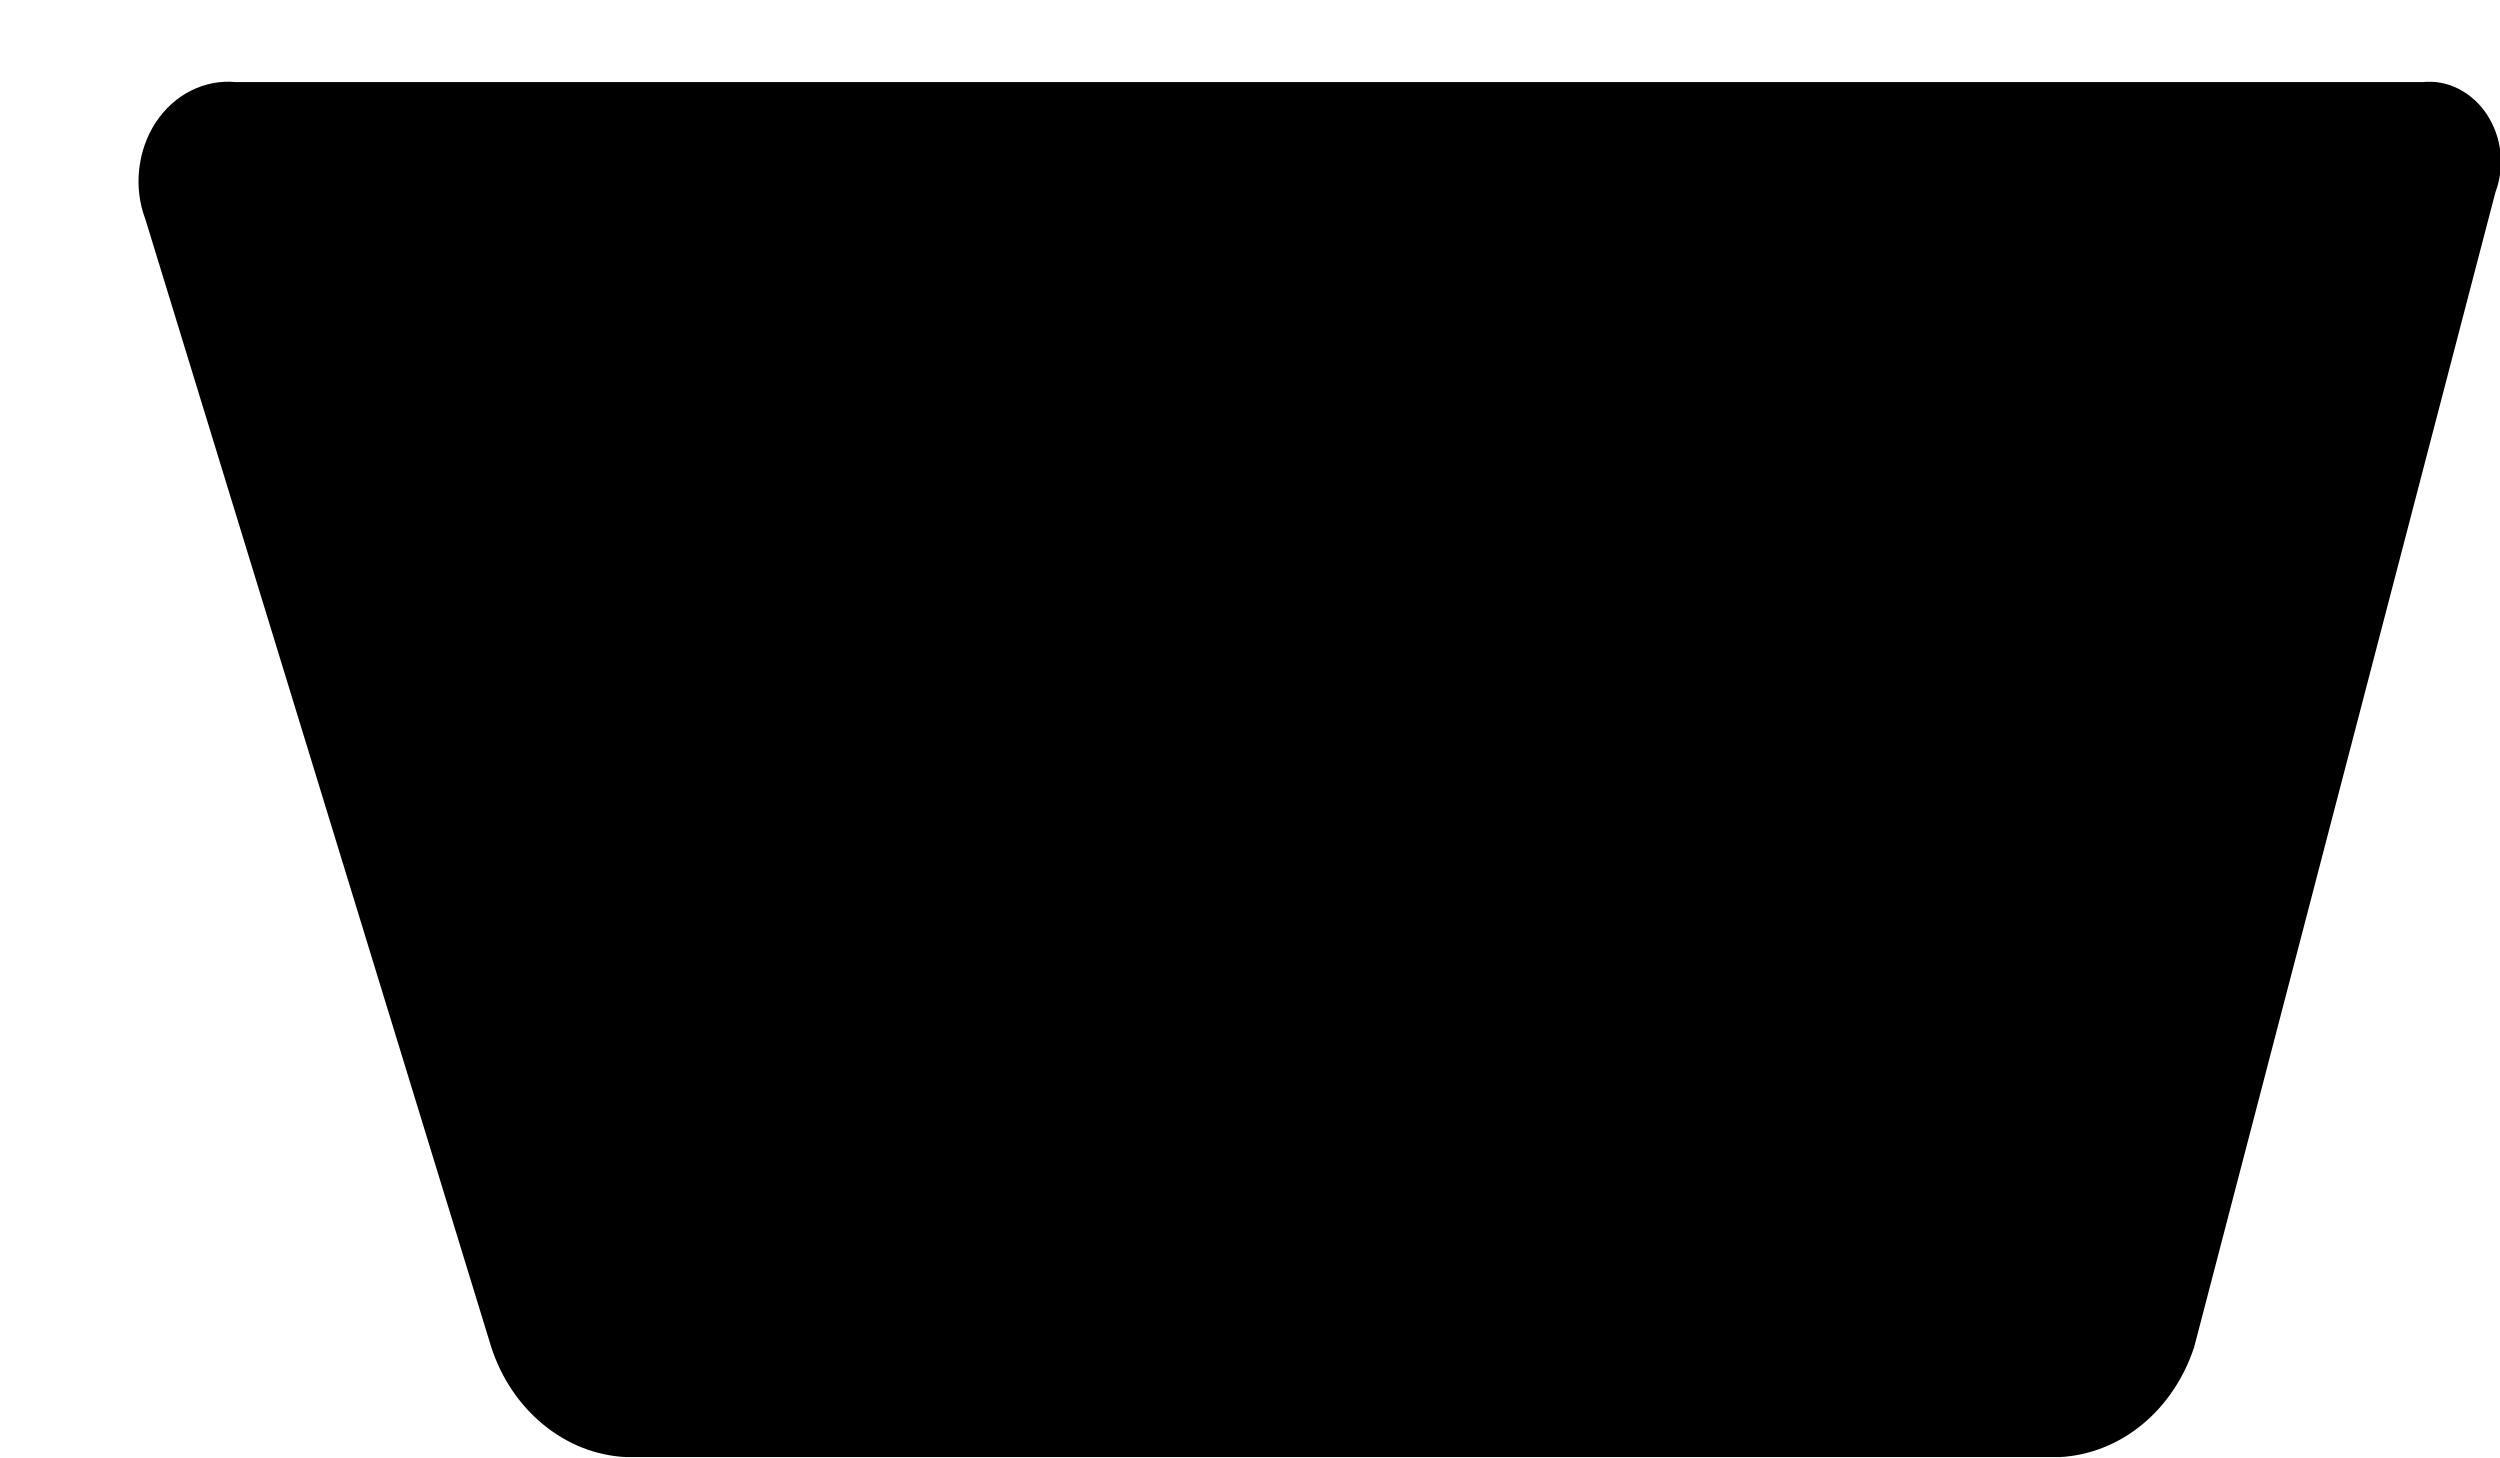 <svg width="12" height="7" viewBox="0 0 12 7" fill="none" xmlns="http://www.w3.org/2000/svg">
<path d="M11.629 0.394H1.132C1.058 0.387 0.985 0.401 0.917 0.435C0.85 0.468 0.792 0.521 0.748 0.587C0.704 0.654 0.677 0.731 0.668 0.813C0.659 0.894 0.669 0.977 0.698 1.053L2.358 6.466C2.406 6.615 2.494 6.745 2.609 6.839C2.724 6.933 2.861 6.987 3.004 6.994H9.886C10.028 6.987 10.166 6.933 10.281 6.839C10.396 6.745 10.483 6.615 10.532 6.466L11.978 0.923C12.001 0.862 12.009 0.796 12.002 0.73C11.995 0.665 11.972 0.603 11.937 0.549C11.902 0.496 11.855 0.454 11.802 0.427C11.748 0.399 11.688 0.388 11.629 0.394V0.394Z" fill="black"/>
</svg>
